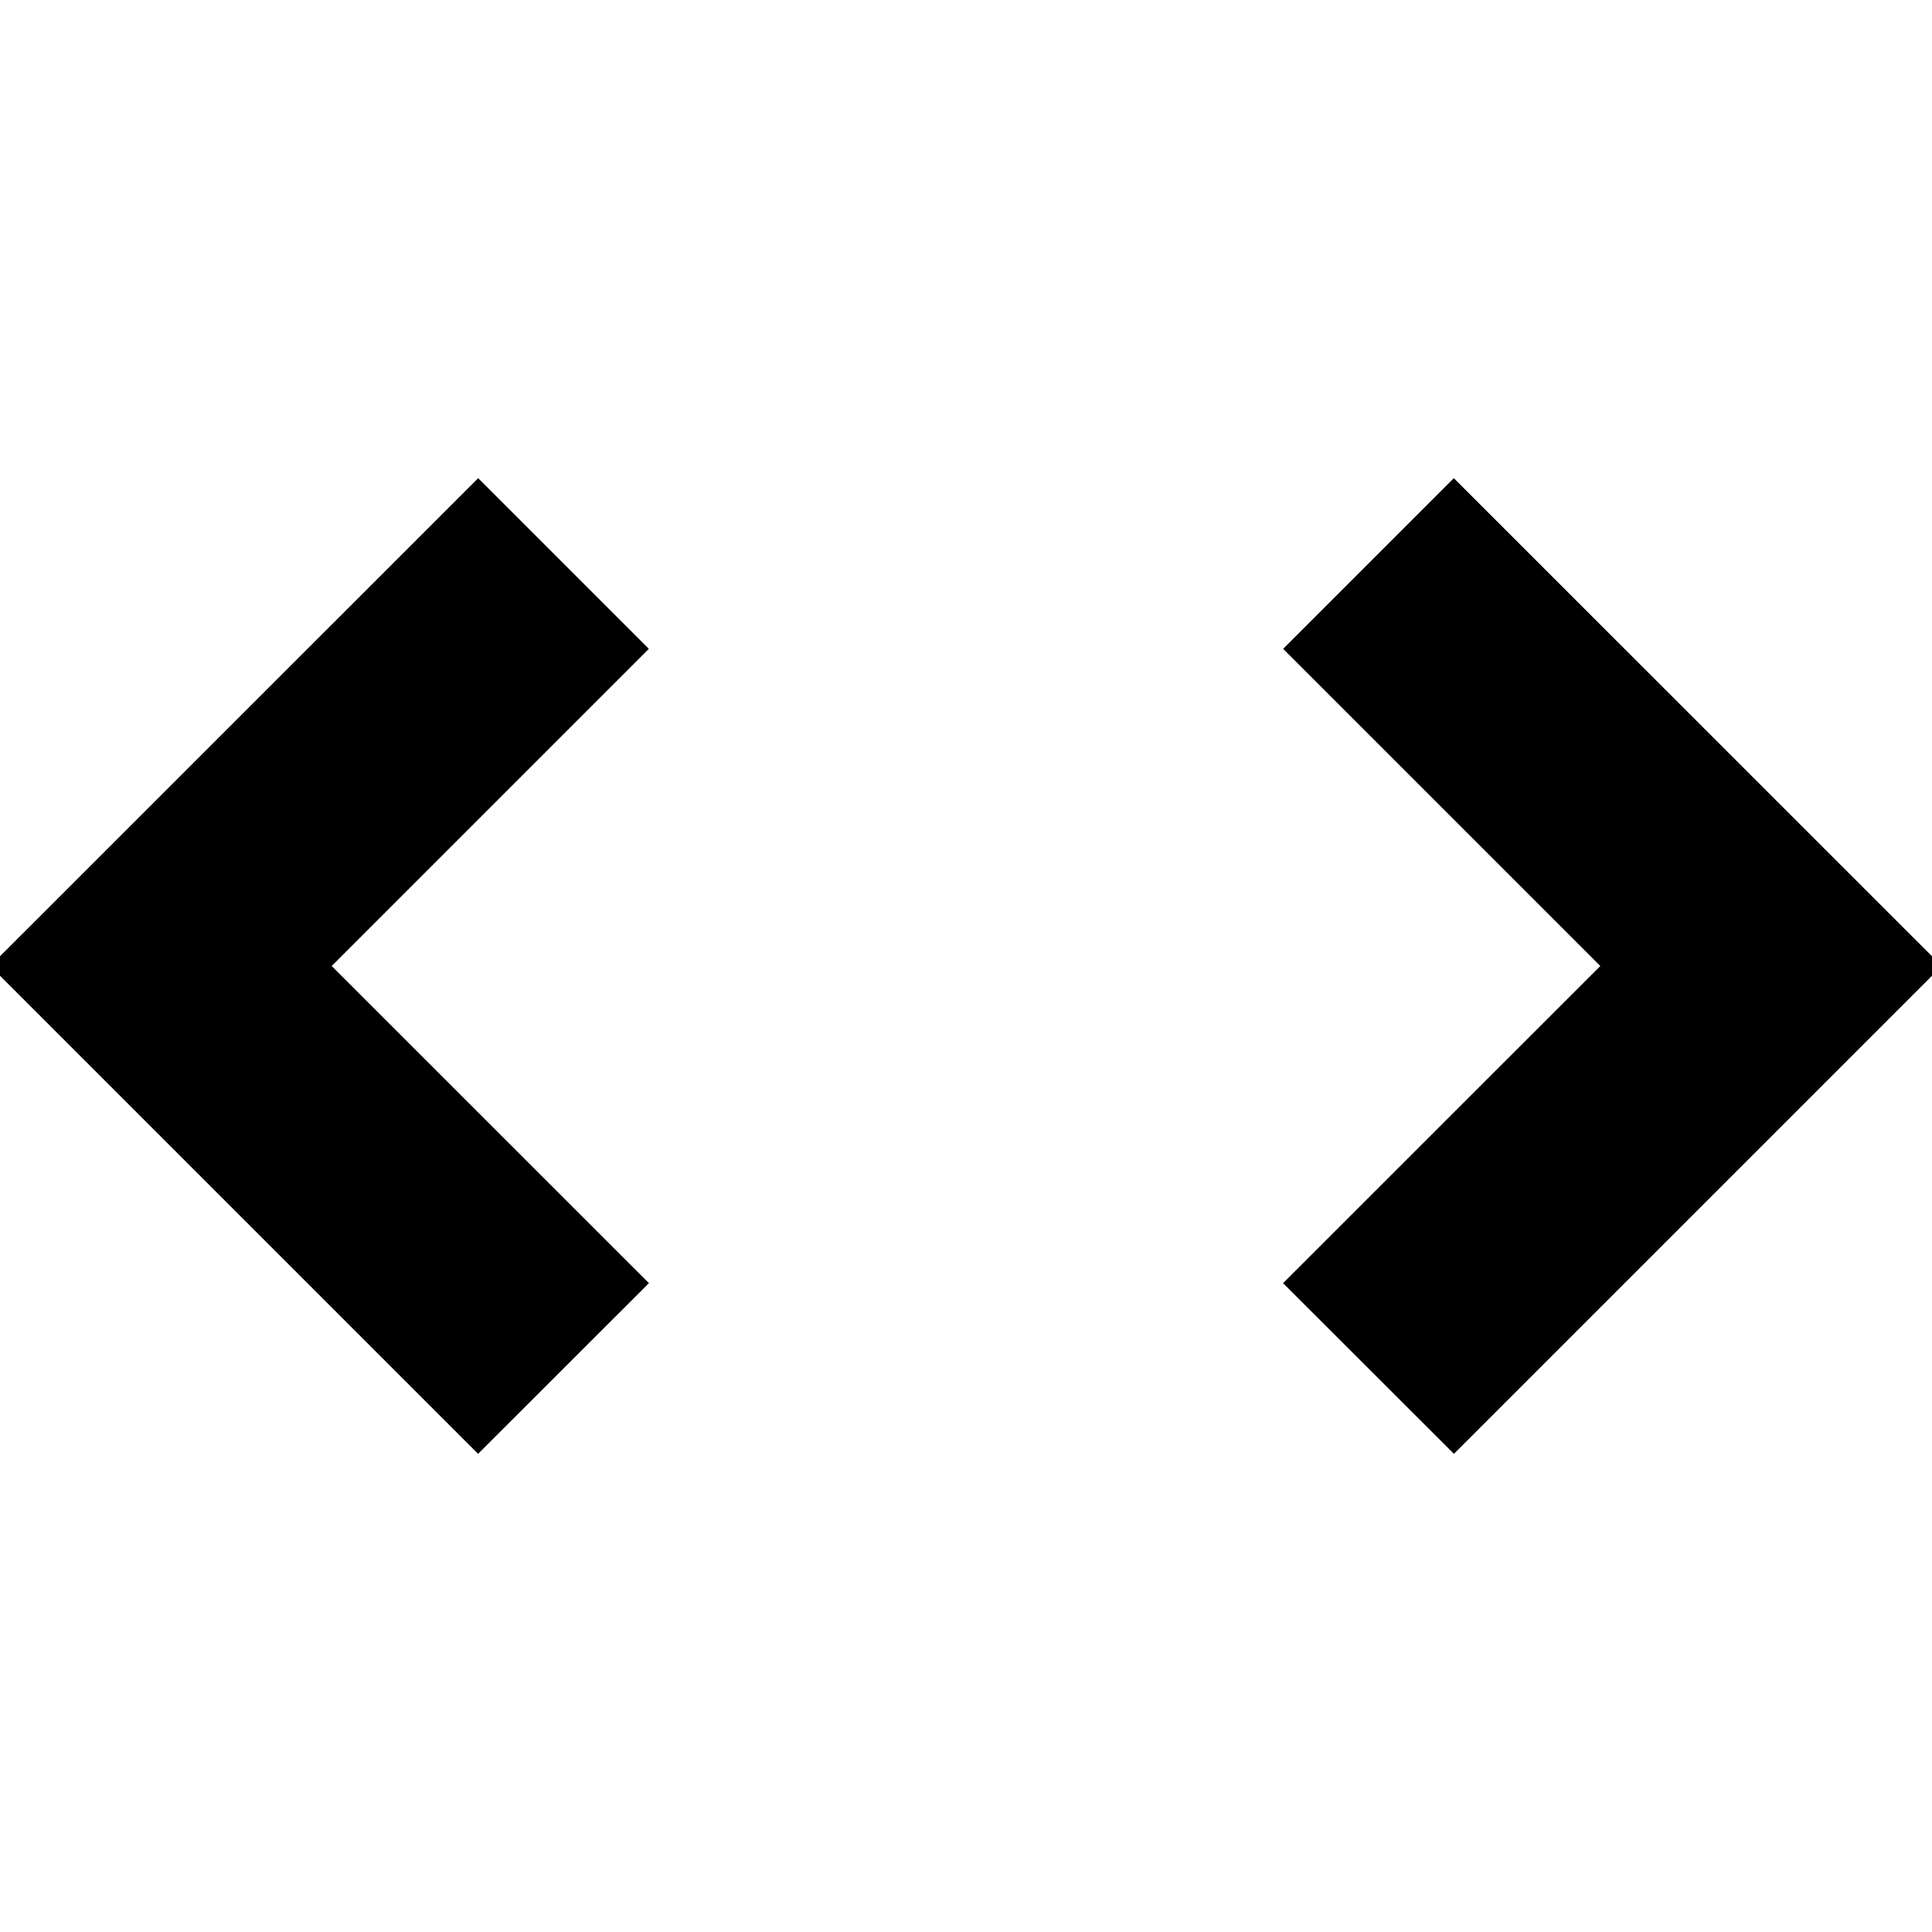 <svg xmlns="http://www.w3.org/2000/svg" width="24" height="24" fill="none">
  <g fill="currentColor" clip-path="url(#a)">
    <path
      d="M8.06 8.06 5.94 5.94-.121 12l6.06 6.06 2.122-2.12L4.12 12zm7.88 0 2.12-2.12L24.121 12l-6.06 6.06-2.122-2.12L19.88 12z"
    />
  </g>
  <defs>
    <clipPath id="a"><path fill="currentColor" d="M0 0h24v24H0z" /></clipPath>
  </defs>
</svg>

